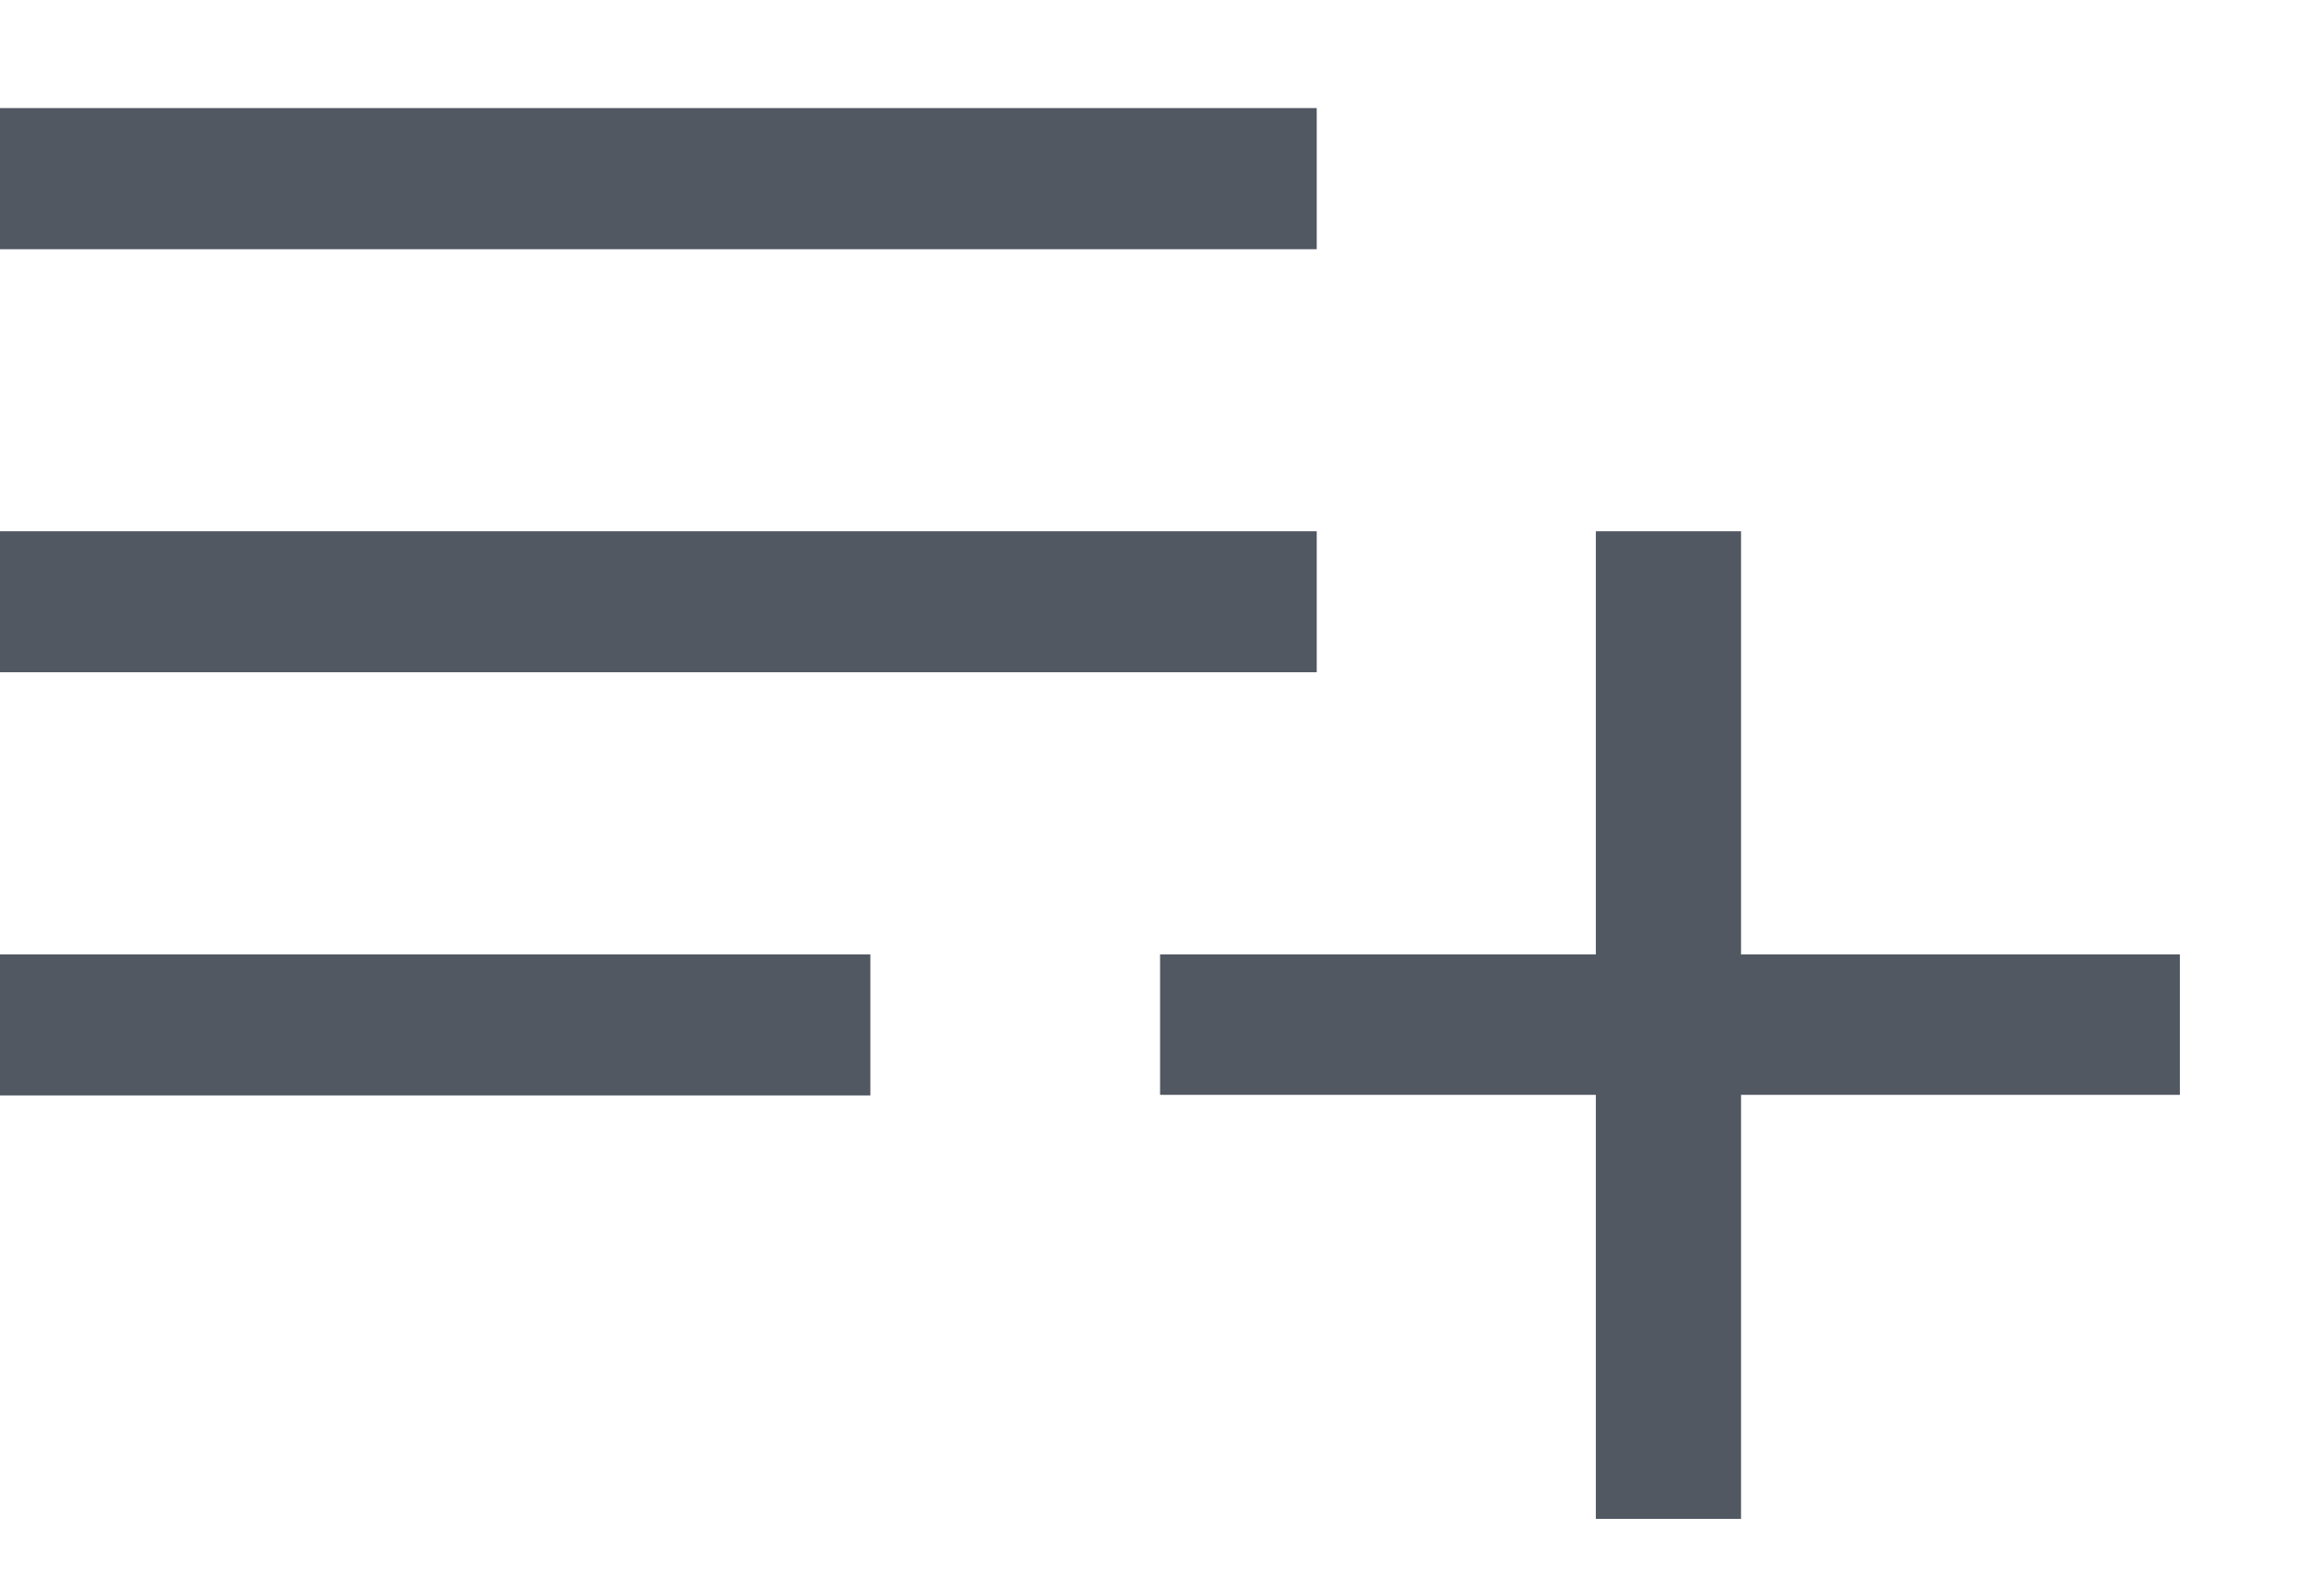 <svg width="16" height="11" viewBox="0 0 16 11" fill="none" xmlns="http://www.w3.org/2000/svg">
<path fill-rule="evenodd" clip-rule="evenodd" d="M9.077 3.662H0V4.634H9.077V3.662ZM9.077 0.745H0V1.718H9.077V0.745ZM12.002 3.662H11.001V6.579H7.997V7.547H11.001V10.47H12.002V7.547H15.027V6.579H12.002V3.662ZM0 7.551H6V6.579H0V7.551Z" fill="#525862"/>
</svg>
